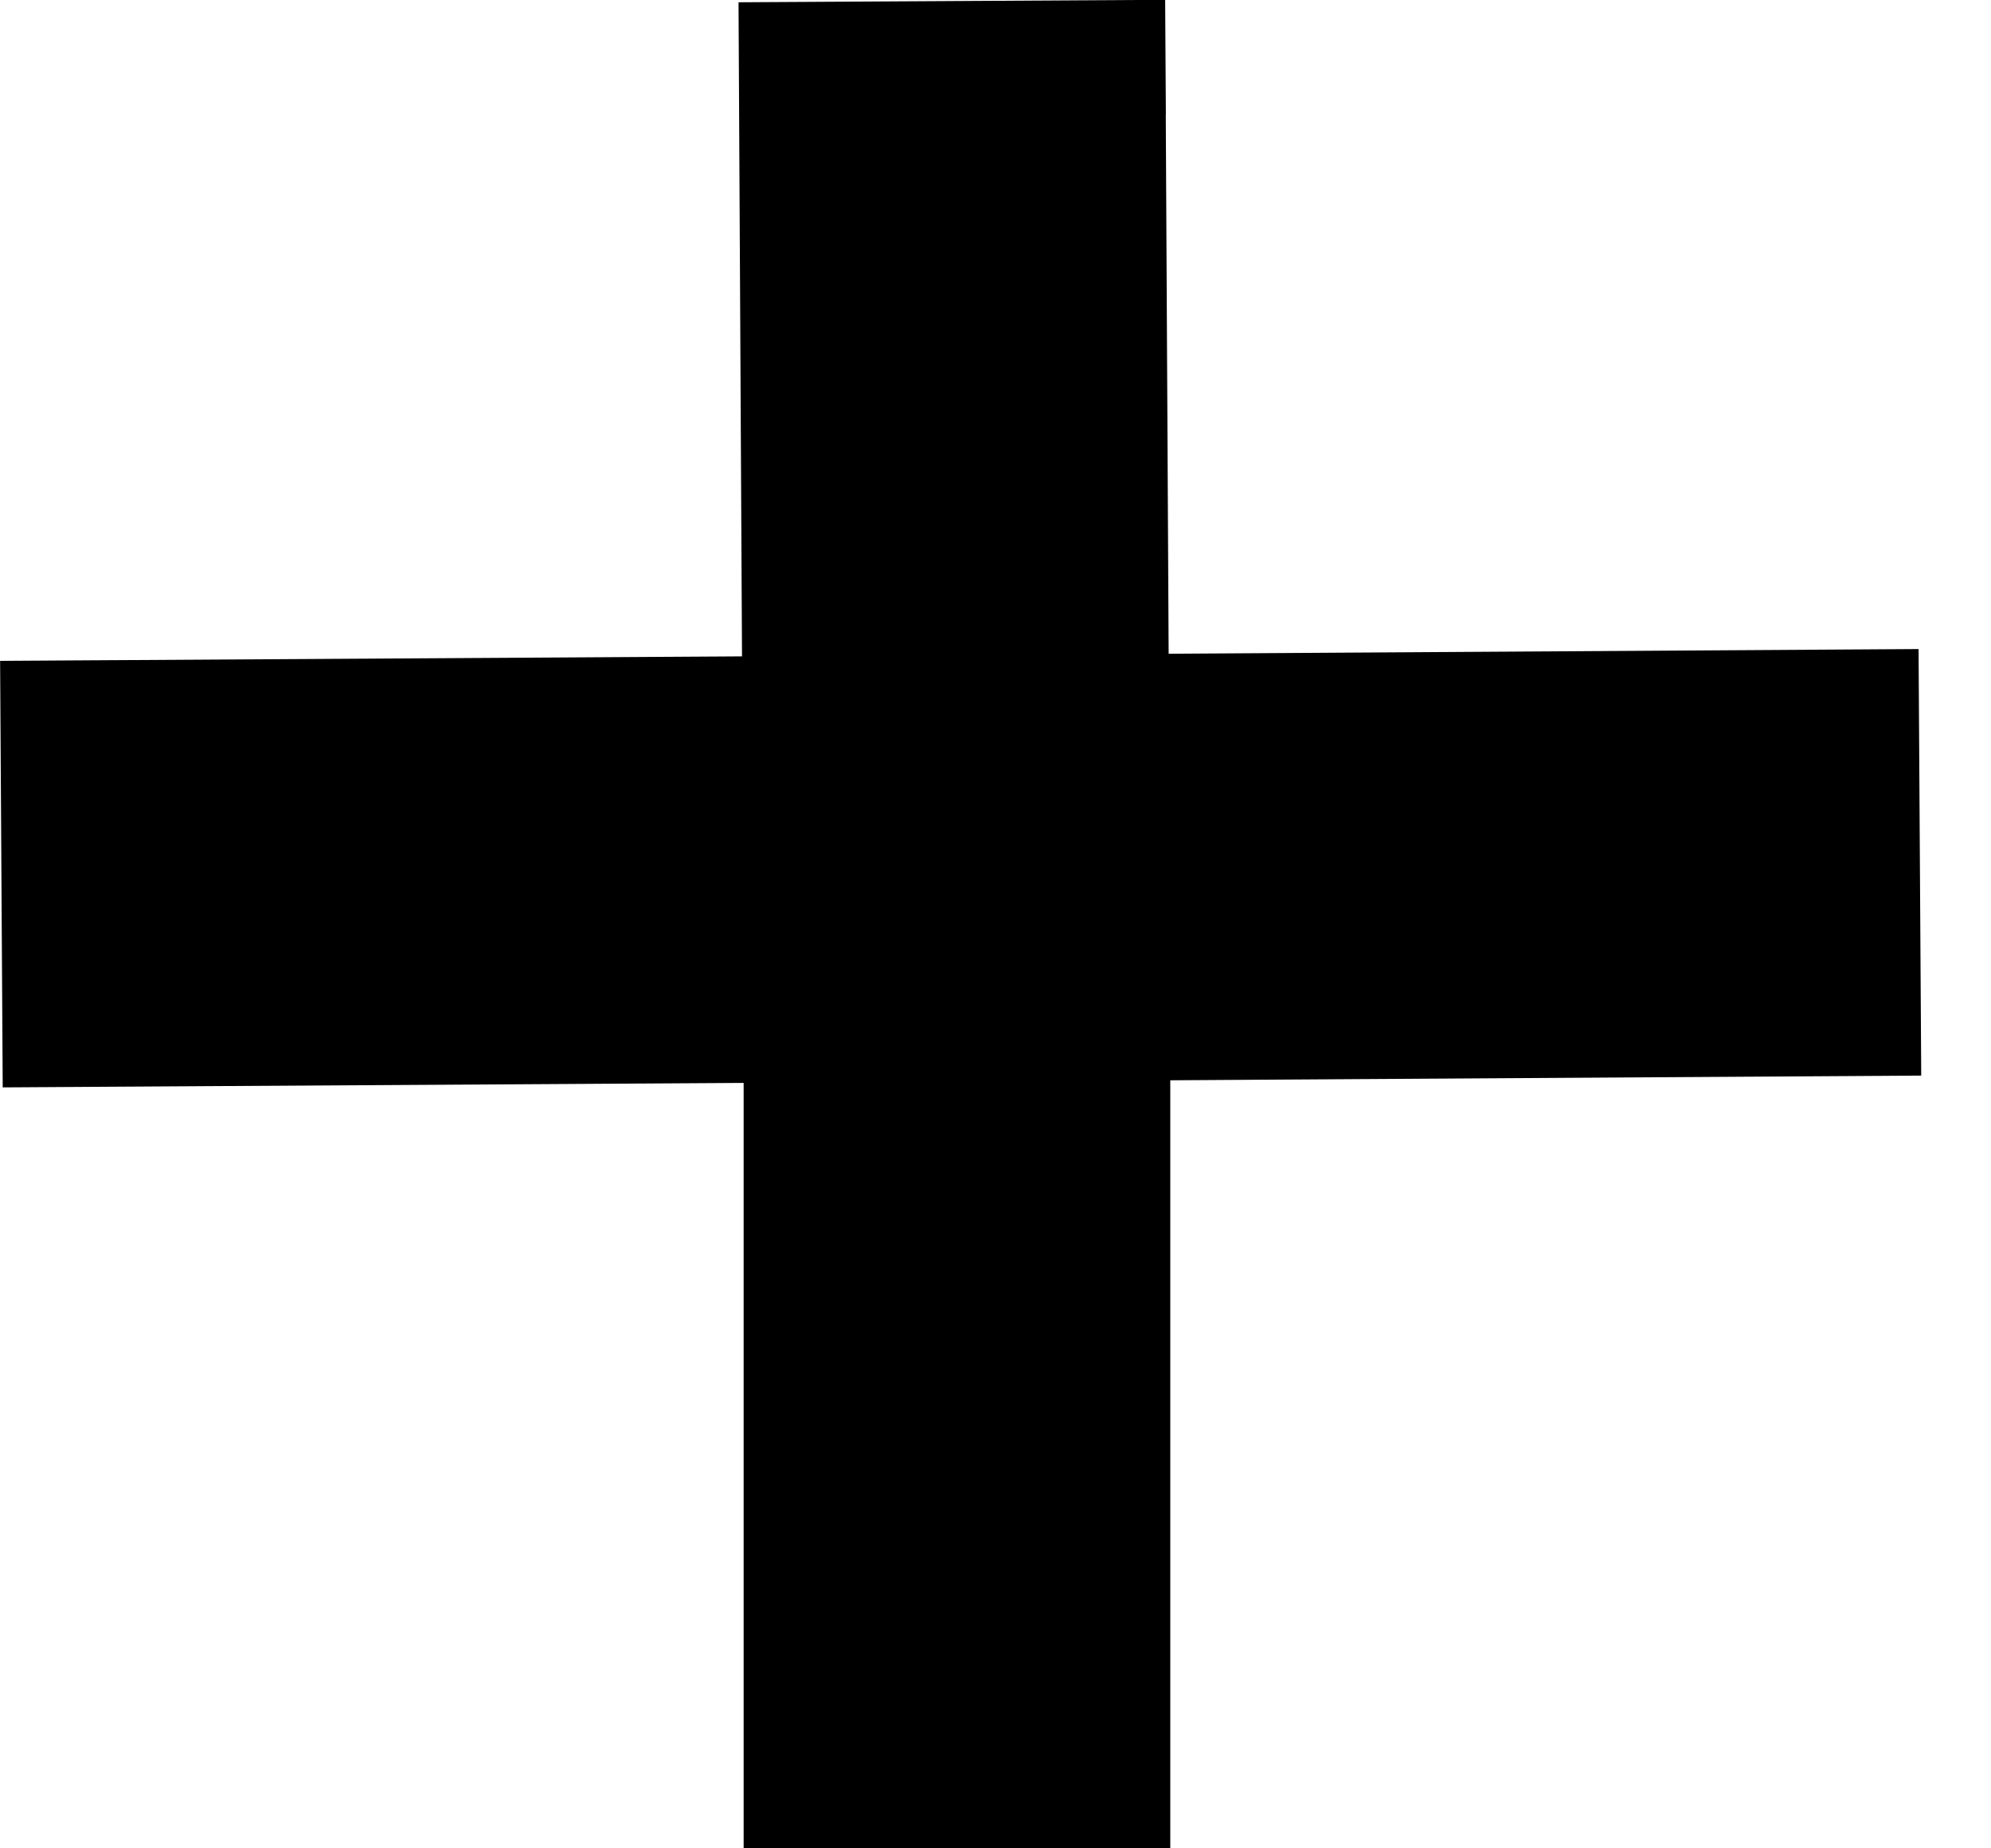 <svg width="14" height="13" viewBox="0 0 14 13" fill="none" xmlns="http://www.w3.org/2000/svg">
<path d="M0.818 6.143L0.01 6.148L6.755 6.107L13.5 6.065" stroke="black" stroke-width="3"/>
<path d="M6.698 0.816L6.693 0.008L6.729 6.753L6.729 13" stroke="black" stroke-width="3"/>
</svg>
